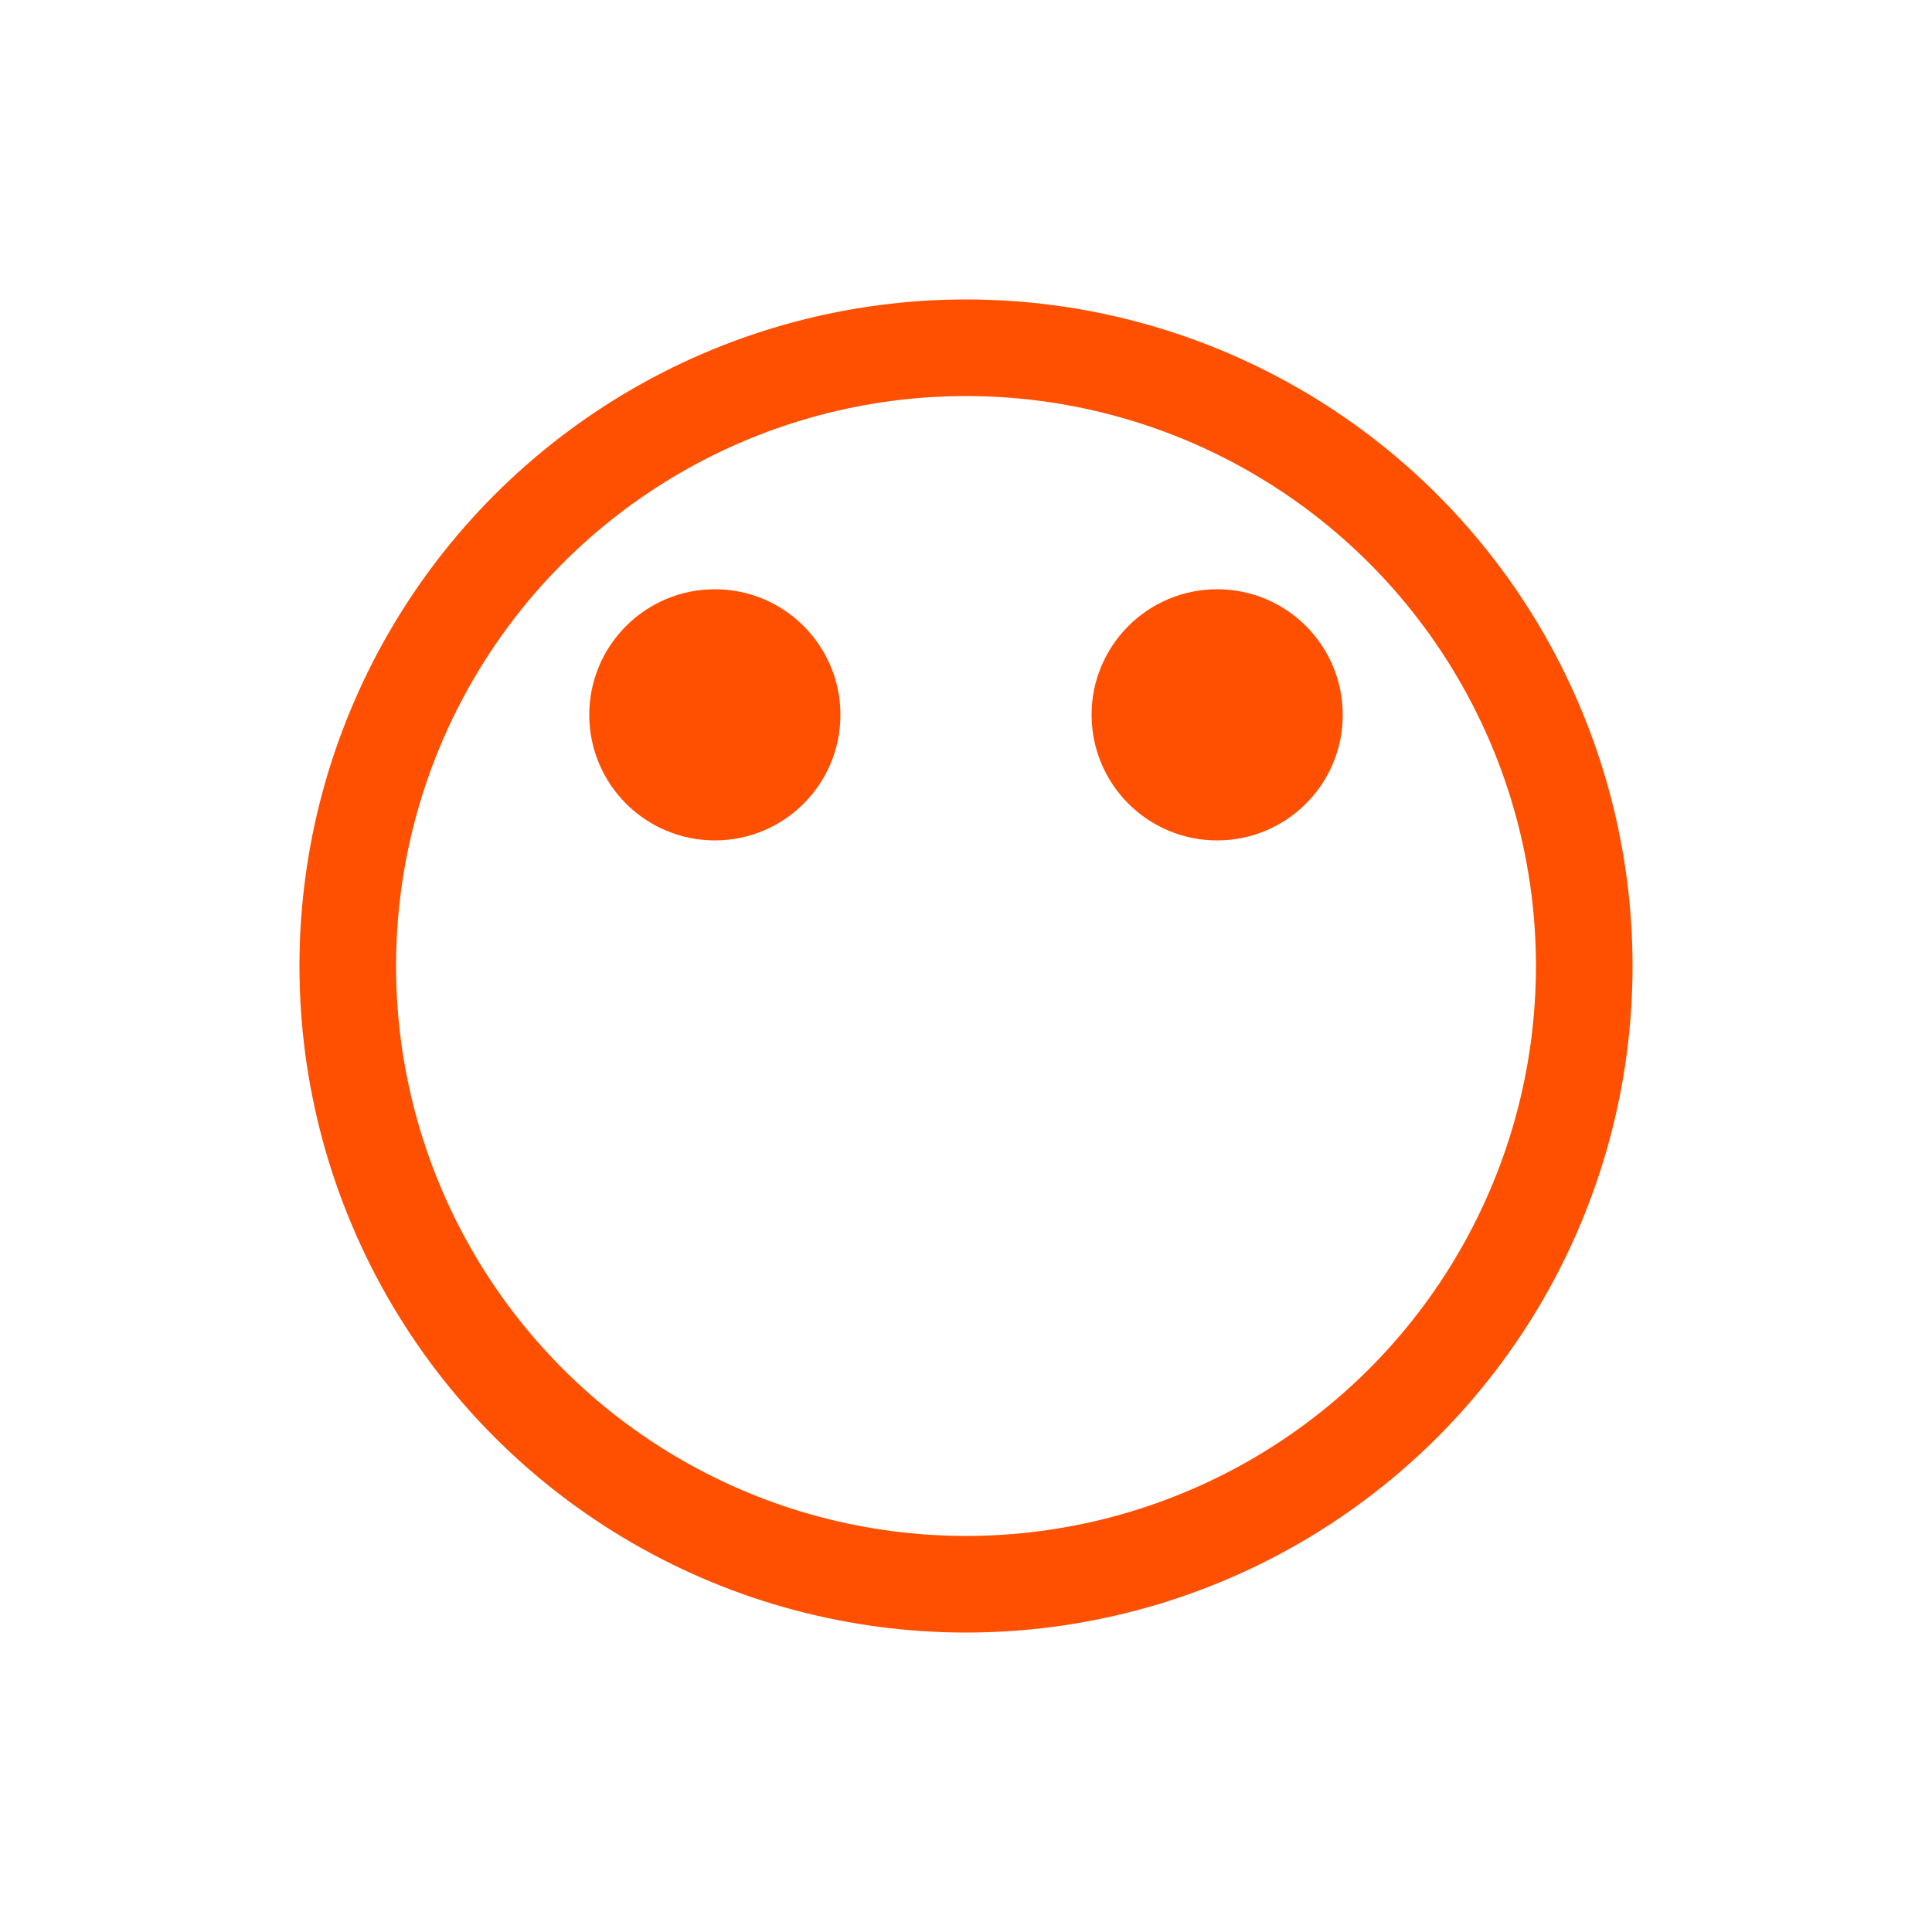 <svg height="100" width="100" xmlns="http://www.w3.org/2000/svg">
  <circle cx="50" cy="50" r="32" stroke="rgb(254,80,0)" stroke-width="5" fill="transparent" />
  <circle cx="37" cy="37" r="5" stroke="rgb(254,80,0)" stroke-width="3" fill="rgb(254,80,0)" />
  <circle cx="63" cy="37" r="5" stroke="rgb(254,80,0)" stroke-width="3" fill="rgb(254,80,0)" />
</svg>
